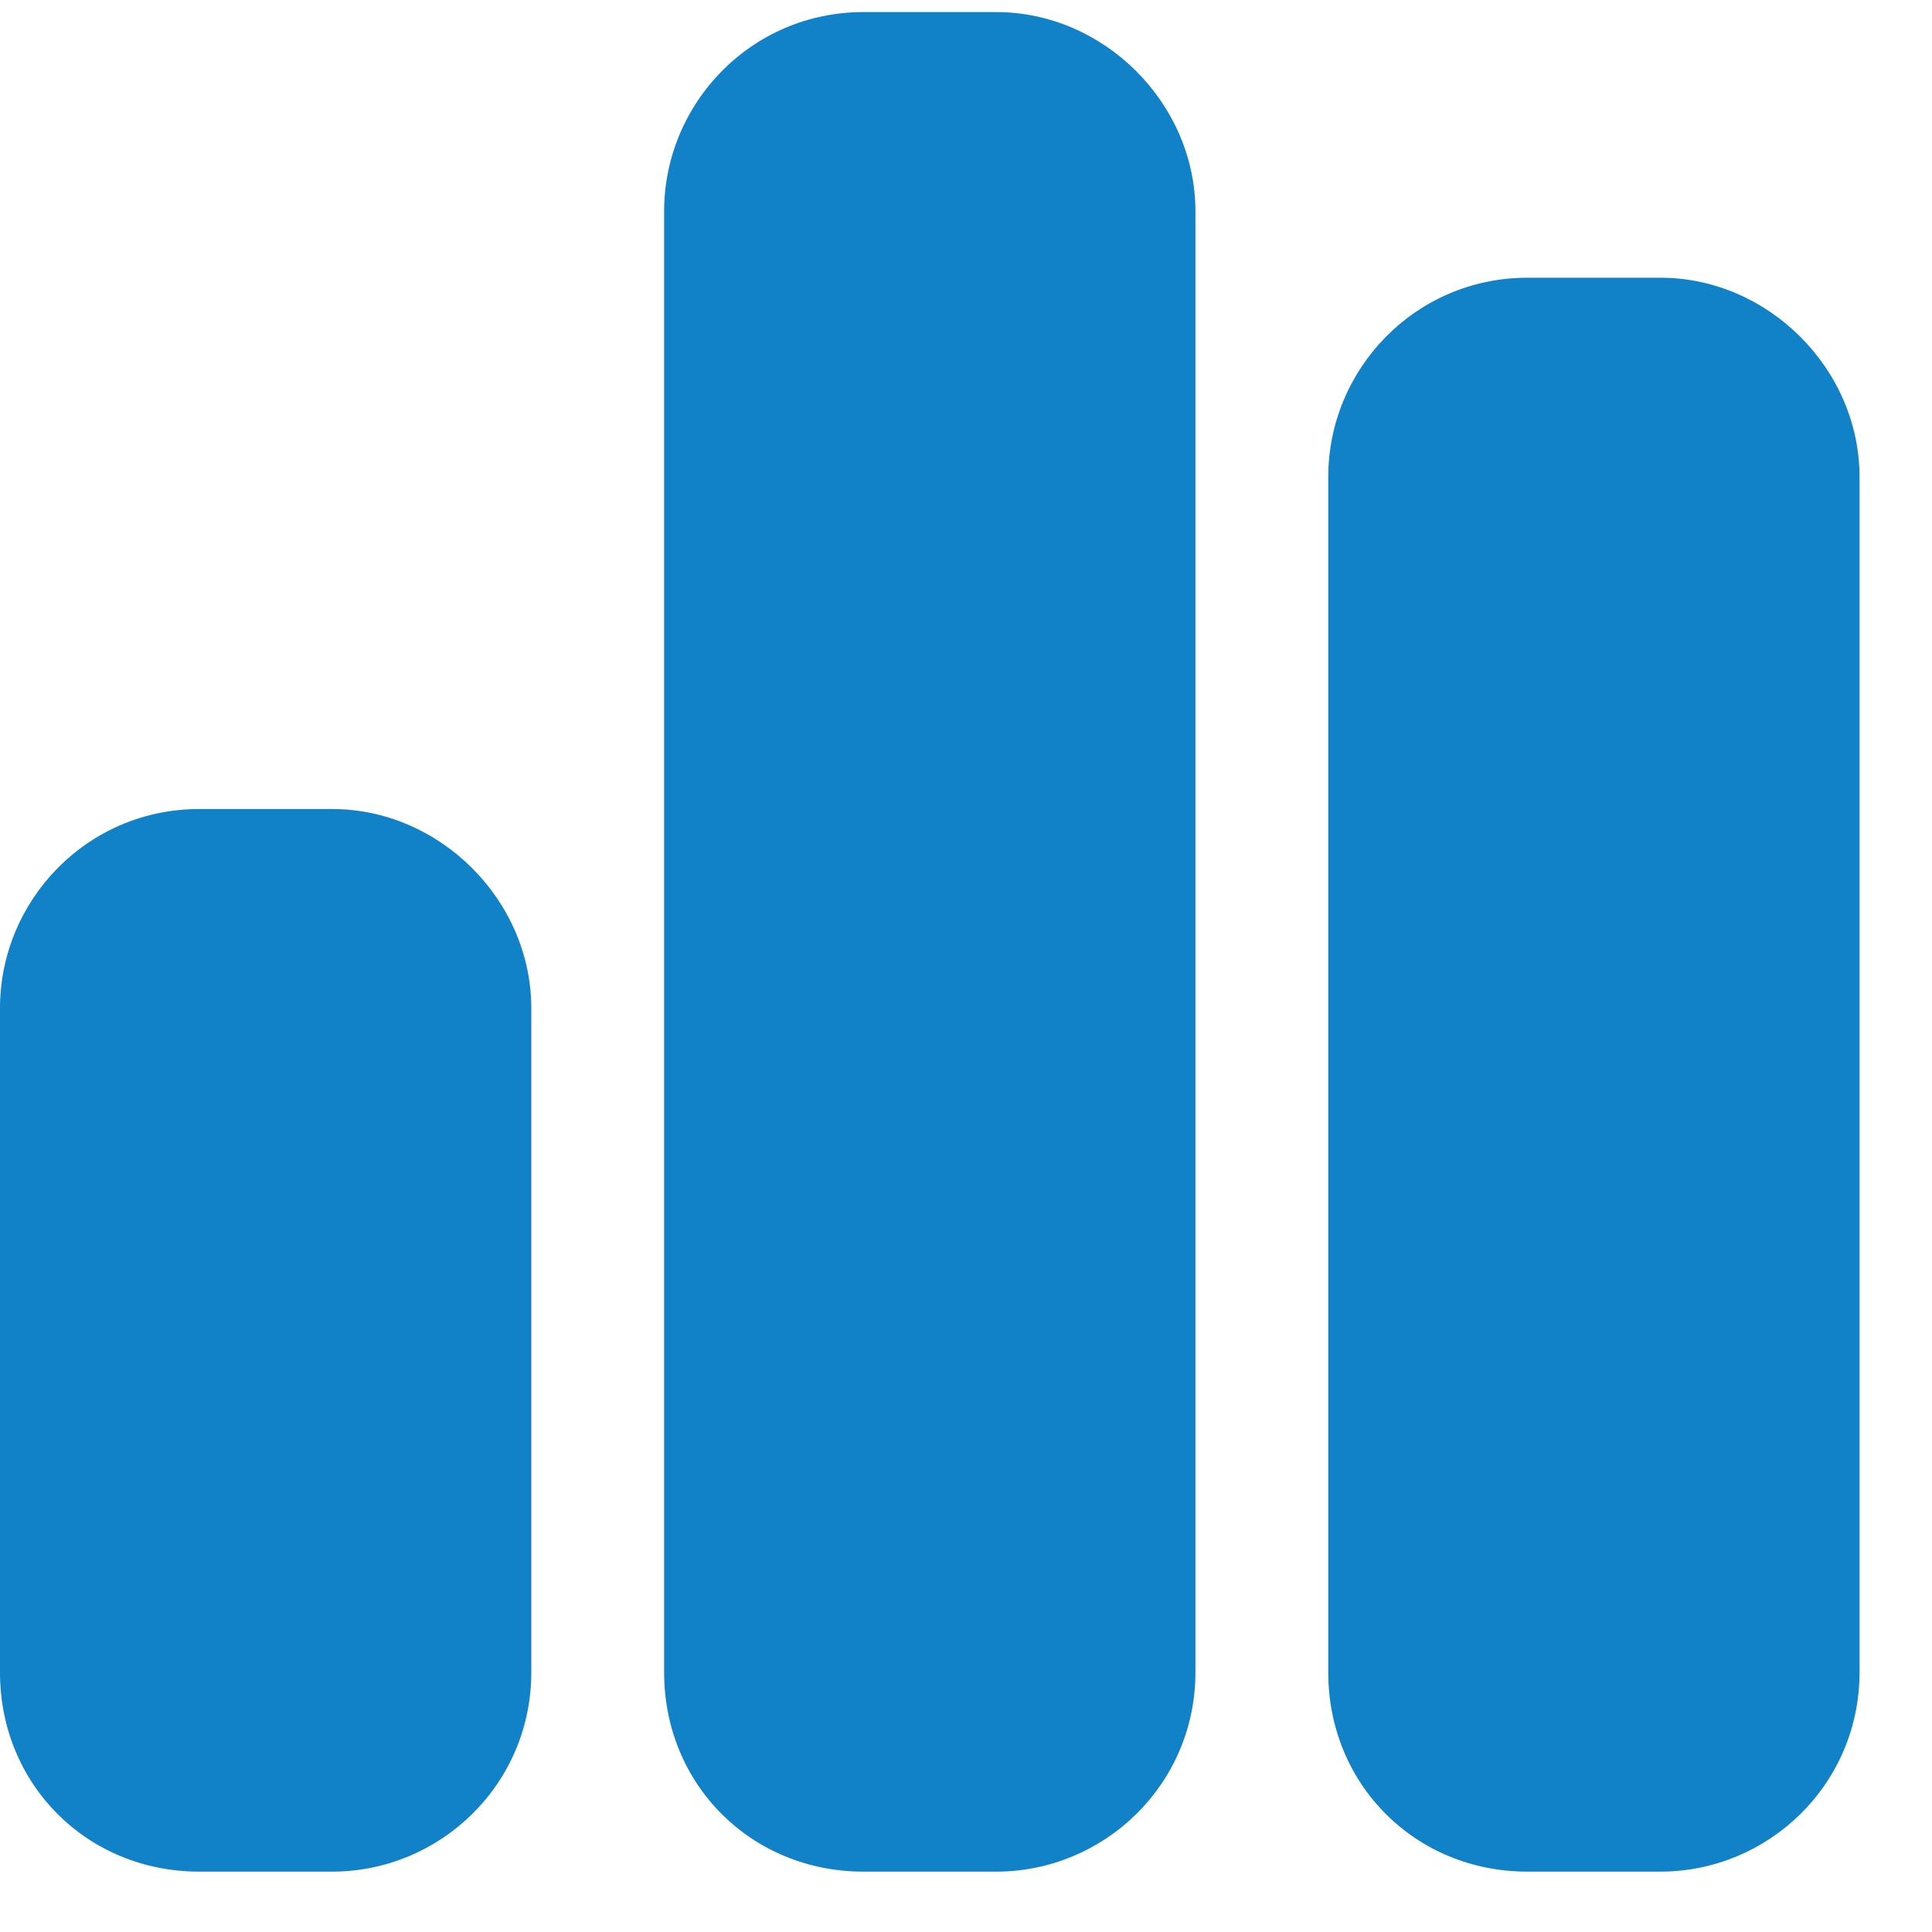 <svg width="20" height="20" viewBox="0 0 20 20" fill="none" xmlns="http://www.w3.org/2000/svg">
<path d="M6.875 2.188C6.875 1.07 7.777 0.125 8.938 0.125H10.312C11.43 0.125 12.375 1.07 12.375 2.188V17.312C12.375 18.473 11.43 19.375 10.312 19.375H8.938C7.777 19.375 6.875 18.473 6.875 17.312V2.188ZM0 10.438C0 9.32 0.902 8.375 2.062 8.375H3.438C4.555 8.375 5.5 9.32 5.5 10.438V17.312C5.5 18.473 4.555 19.375 3.438 19.375H2.062C0.902 19.375 0 18.473 0 17.312V10.438ZM17.188 2.875C18.305 2.875 19.25 3.82 19.25 4.938V17.312C19.25 18.473 18.305 19.375 17.188 19.375H15.812C14.652 19.375 13.75 18.473 13.75 17.312V4.938C13.75 3.82 14.652 2.875 15.812 2.875H17.188Z" fill="#1181C8"/>
</svg>
